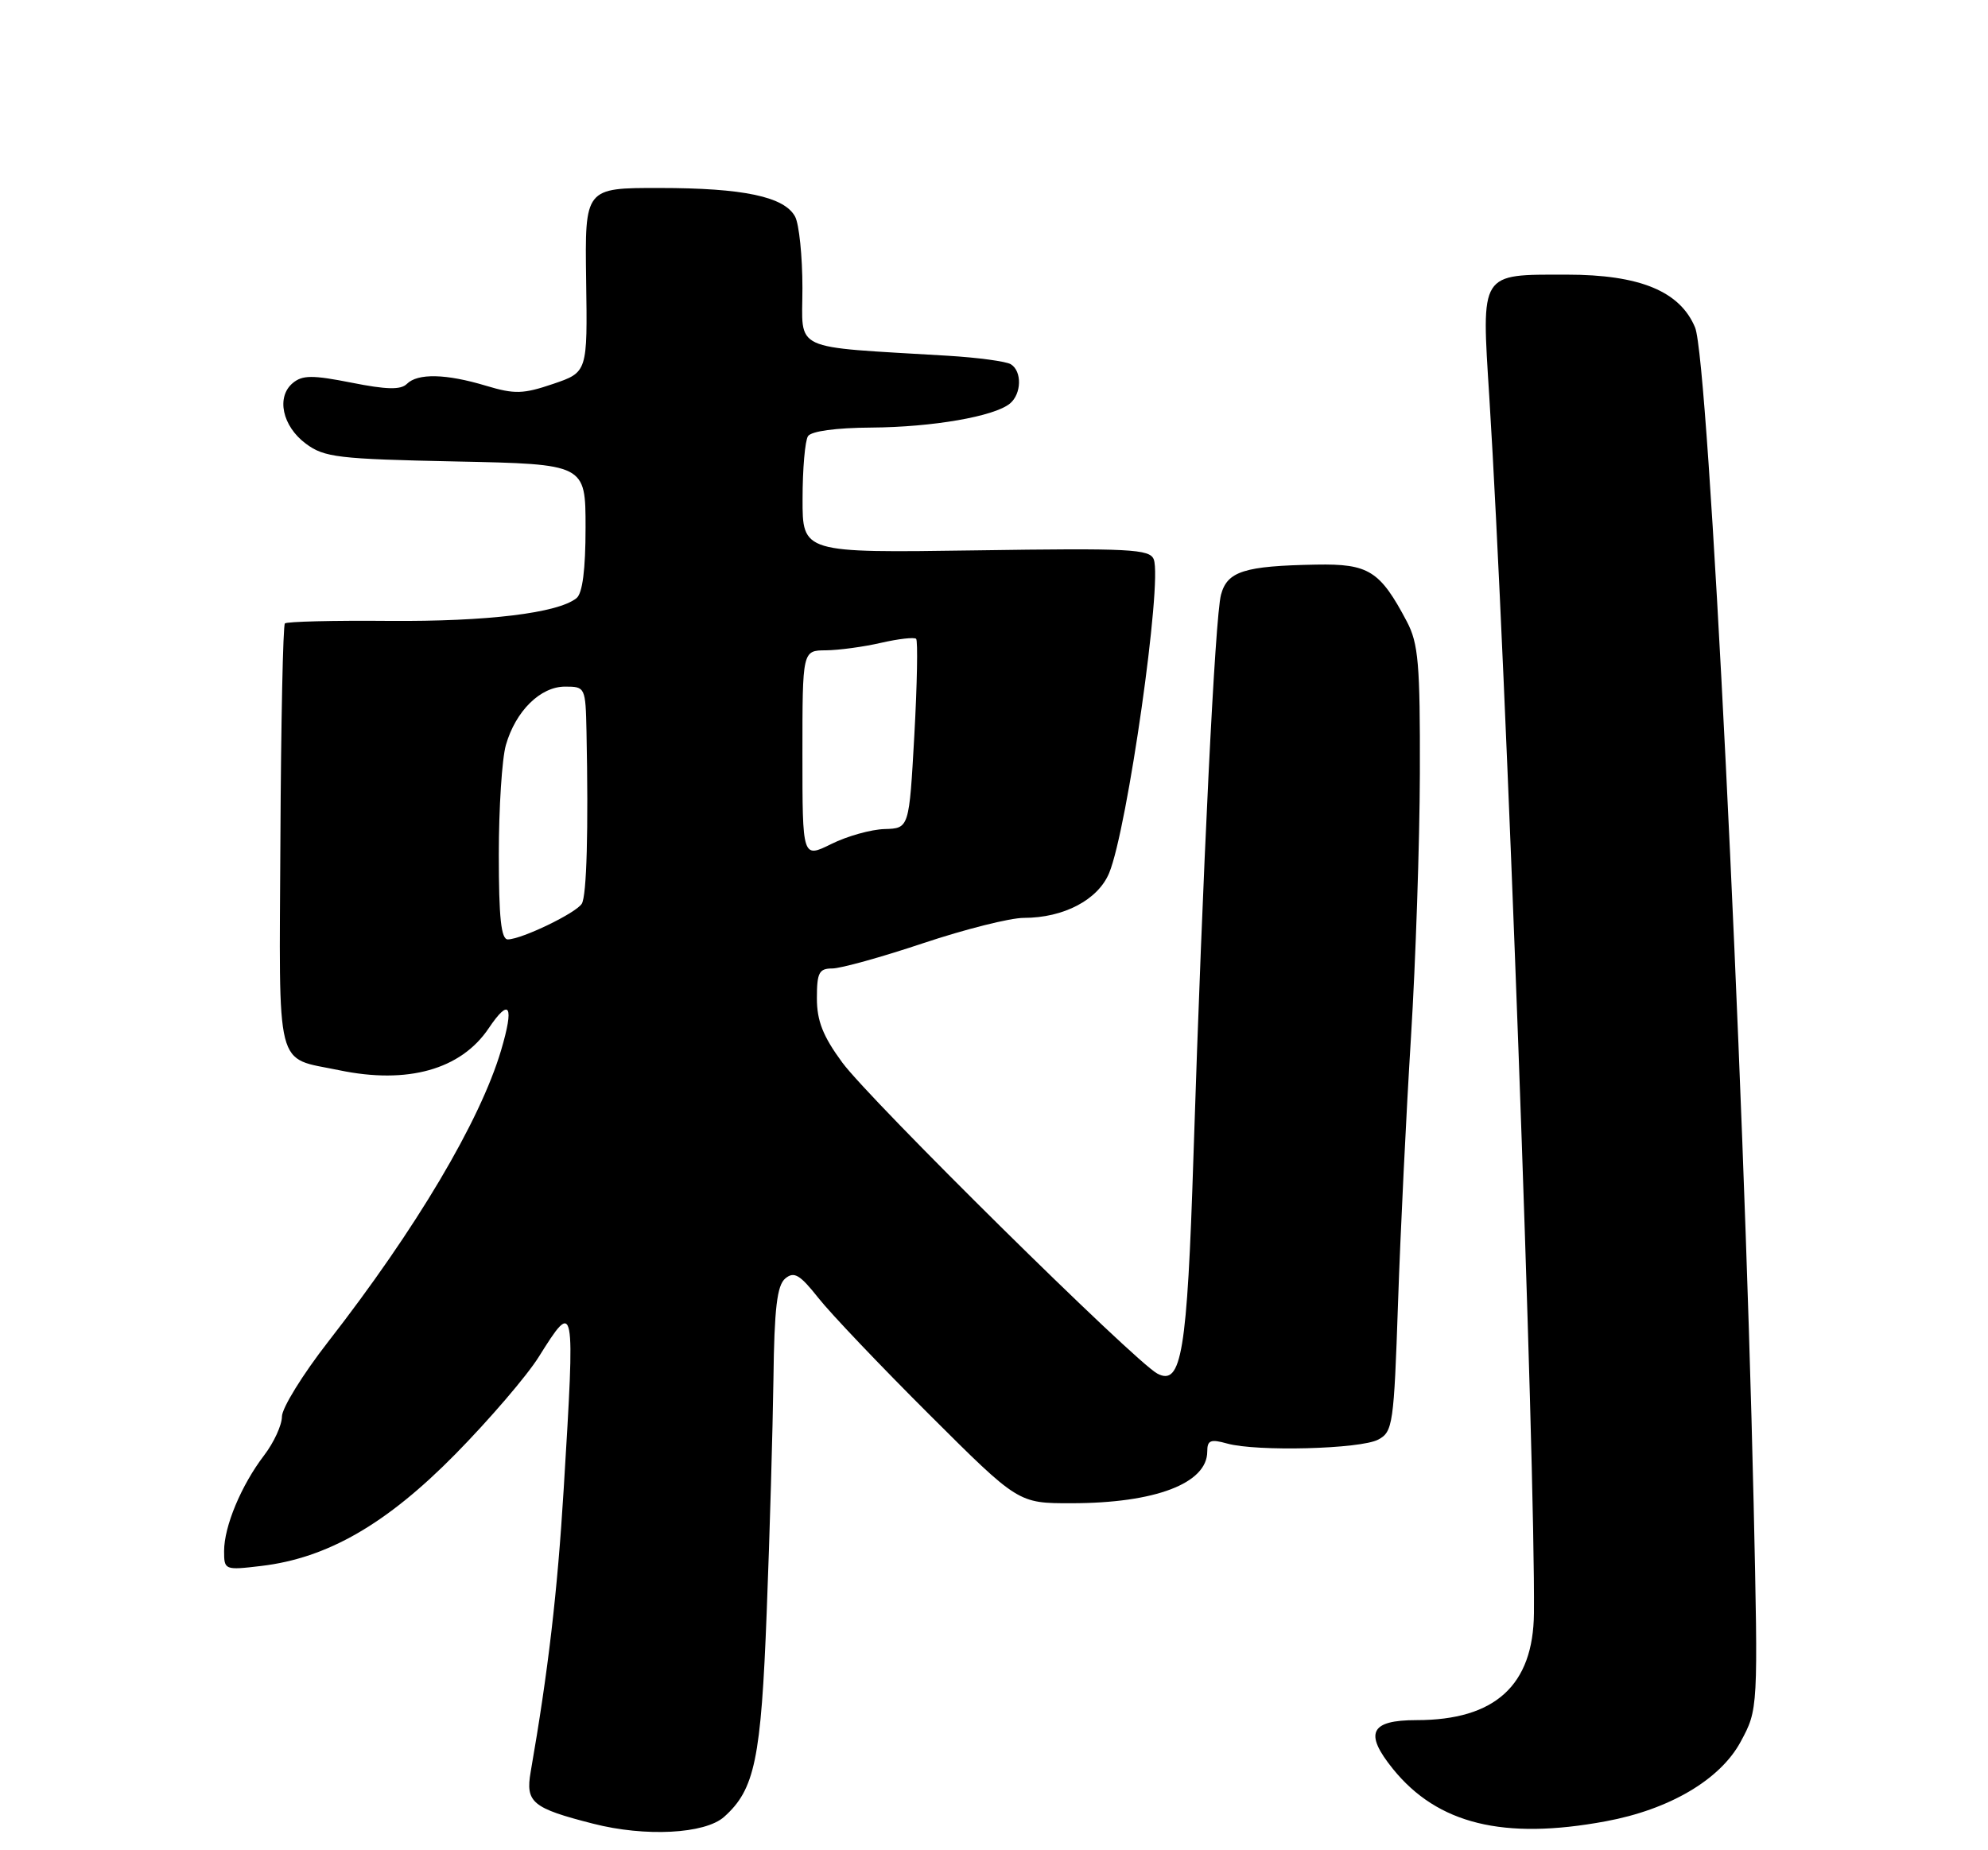 <?xml version="1.0" encoding="UTF-8" standalone="no"?>
<!DOCTYPE svg PUBLIC "-//W3C//DTD SVG 1.1//EN" "http://www.w3.org/Graphics/SVG/1.1/DTD/svg11.dtd" >
<svg xmlns="http://www.w3.org/2000/svg" xmlns:xlink="http://www.w3.org/1999/xlink" version="1.1" viewBox="0 0 275 256">
 <g >
 <path fill="currentColor"
d=" M 100.16 251.39 C 104.41 247.60 105.28 243.45 106.06 223.00 C 106.48 212.28 106.89 197.79 106.99 190.81 C 107.11 181.00 107.49 177.84 108.63 176.89 C 109.85 175.88 110.64 176.35 113.20 179.58 C 114.90 181.74 121.82 189.01 128.58 195.75 C 140.86 208.00 140.86 208.00 148.18 207.99 C 159.80 207.99 167.00 205.24 167.00 200.83 C 167.00 199.27 167.46 199.09 169.75 199.73 C 173.83 200.87 188.21 200.50 190.66 199.18 C 192.67 198.11 192.82 197.06 193.39 180.27 C 193.72 170.50 194.53 153.95 195.18 143.50 C 195.83 133.05 196.38 116.62 196.41 107.00 C 196.45 91.85 196.21 89.03 194.61 86.00 C 190.90 78.97 189.34 77.99 182.08 78.12 C 172.11 78.30 169.77 79.04 168.90 82.29 C 168.08 85.36 166.37 120.23 165.09 160.00 C 164.22 187.16 163.44 191.84 160.09 190.05 C 156.93 188.36 120.32 152.20 116.51 147.01 C 113.84 143.38 113.00 141.25 113.00 138.12 C 113.00 134.59 113.30 134.00 115.12 134.00 C 116.29 134.00 121.95 132.43 127.71 130.50 C 133.46 128.58 139.72 127.00 141.62 127.00 C 147.15 127.00 151.89 124.50 153.43 120.79 C 155.95 114.70 160.81 80.55 159.60 77.40 C 159.05 75.97 156.34 75.83 134.99 76.15 C 111.00 76.50 111.00 76.50 111.02 69.00 C 111.02 64.88 111.36 60.98 111.77 60.35 C 112.21 59.66 115.64 59.19 120.53 59.16 C 129.00 59.10 137.55 57.62 139.71 55.83 C 141.32 54.49 141.39 51.36 139.83 50.40 C 139.19 50.00 135.25 49.47 131.08 49.22 C 109.11 47.89 111.00 48.77 111.00 39.85 C 111.00 35.46 110.54 31.02 109.99 29.98 C 108.51 27.21 102.83 26.01 91.20 26.01 C 80.90 26.00 80.90 26.00 81.08 38.75 C 81.27 51.50 81.27 51.50 76.51 53.12 C 72.36 54.53 71.18 54.56 67.22 53.37 C 61.71 51.71 57.78 51.62 56.28 53.12 C 55.44 53.96 53.46 53.91 48.64 52.95 C 43.23 51.88 41.84 51.89 40.51 52.99 C 38.18 54.92 39.05 58.97 42.31 61.39 C 44.86 63.29 46.76 63.51 63.06 63.85 C 81.00 64.22 81.00 64.22 81.00 72.99 C 81.00 78.80 80.58 82.09 79.75 82.76 C 77.18 84.83 67.40 86.01 53.85 85.91 C 46.16 85.84 39.66 86.00 39.41 86.26 C 39.15 86.52 38.87 99.88 38.79 115.94 C 38.62 148.80 37.96 146.21 46.93 148.08 C 56.37 150.05 63.75 147.99 67.59 142.29 C 70.51 137.95 71.16 139.10 69.31 145.34 C 66.40 155.13 57.56 170.03 45.37 185.68 C 41.87 190.18 39.00 194.82 39.00 196.00 C 39.00 197.17 37.89 199.59 36.53 201.37 C 33.37 205.51 31.00 211.19 31.00 214.61 C 31.00 217.23 31.08 217.27 36.13 216.67 C 45.29 215.59 53.46 210.88 62.98 201.21 C 67.69 196.42 72.89 190.36 74.52 187.75 C 79.54 179.75 79.57 179.90 77.98 205.96 C 77.11 220.28 75.84 231.18 73.41 245.15 C 72.67 249.39 73.62 250.18 82.05 252.33 C 89.27 254.18 97.50 253.75 100.16 251.39 Z  M 222.11 252.00 C 230.94 250.37 237.95 246.24 240.78 241.00 C 243.21 236.50 243.21 236.50 242.58 208.00 C 241.22 147.53 236.36 49.81 234.48 45.31 C 232.39 40.29 226.82 38.00 216.73 38.00 C 204.62 38.00 204.92 37.52 206.02 55.00 C 208.33 91.80 212.38 202.32 212.19 223.20 C 212.10 233.19 206.82 238.00 195.95 238.00 C 189.53 238.00 188.67 239.79 192.70 244.77 C 198.86 252.38 207.98 254.62 222.11 252.00 Z  M 69.00 118.24 C 69.00 111.78 69.44 104.96 69.98 103.08 C 71.33 98.38 74.75 95.00 78.17 95.00 C 80.96 95.00 81.00 95.09 81.13 101.25 C 81.41 114.85 81.16 123.93 80.48 125.04 C 79.67 126.34 72.21 129.94 70.25 129.98 C 69.32 129.99 69.00 126.99 69.00 118.24 Z  M 111.00 104.37 C 111.00 90.00 111.00 90.00 114.25 89.98 C 116.04 89.96 119.47 89.50 121.88 88.94 C 124.29 88.39 126.47 88.14 126.73 88.39 C 126.98 88.65 126.87 94.65 126.48 101.73 C 125.76 114.61 125.76 114.61 122.37 114.71 C 120.50 114.76 117.18 115.69 114.99 116.78 C 111.00 118.75 111.00 118.75 111.00 104.37 Z "/>
</g>
</svg>
